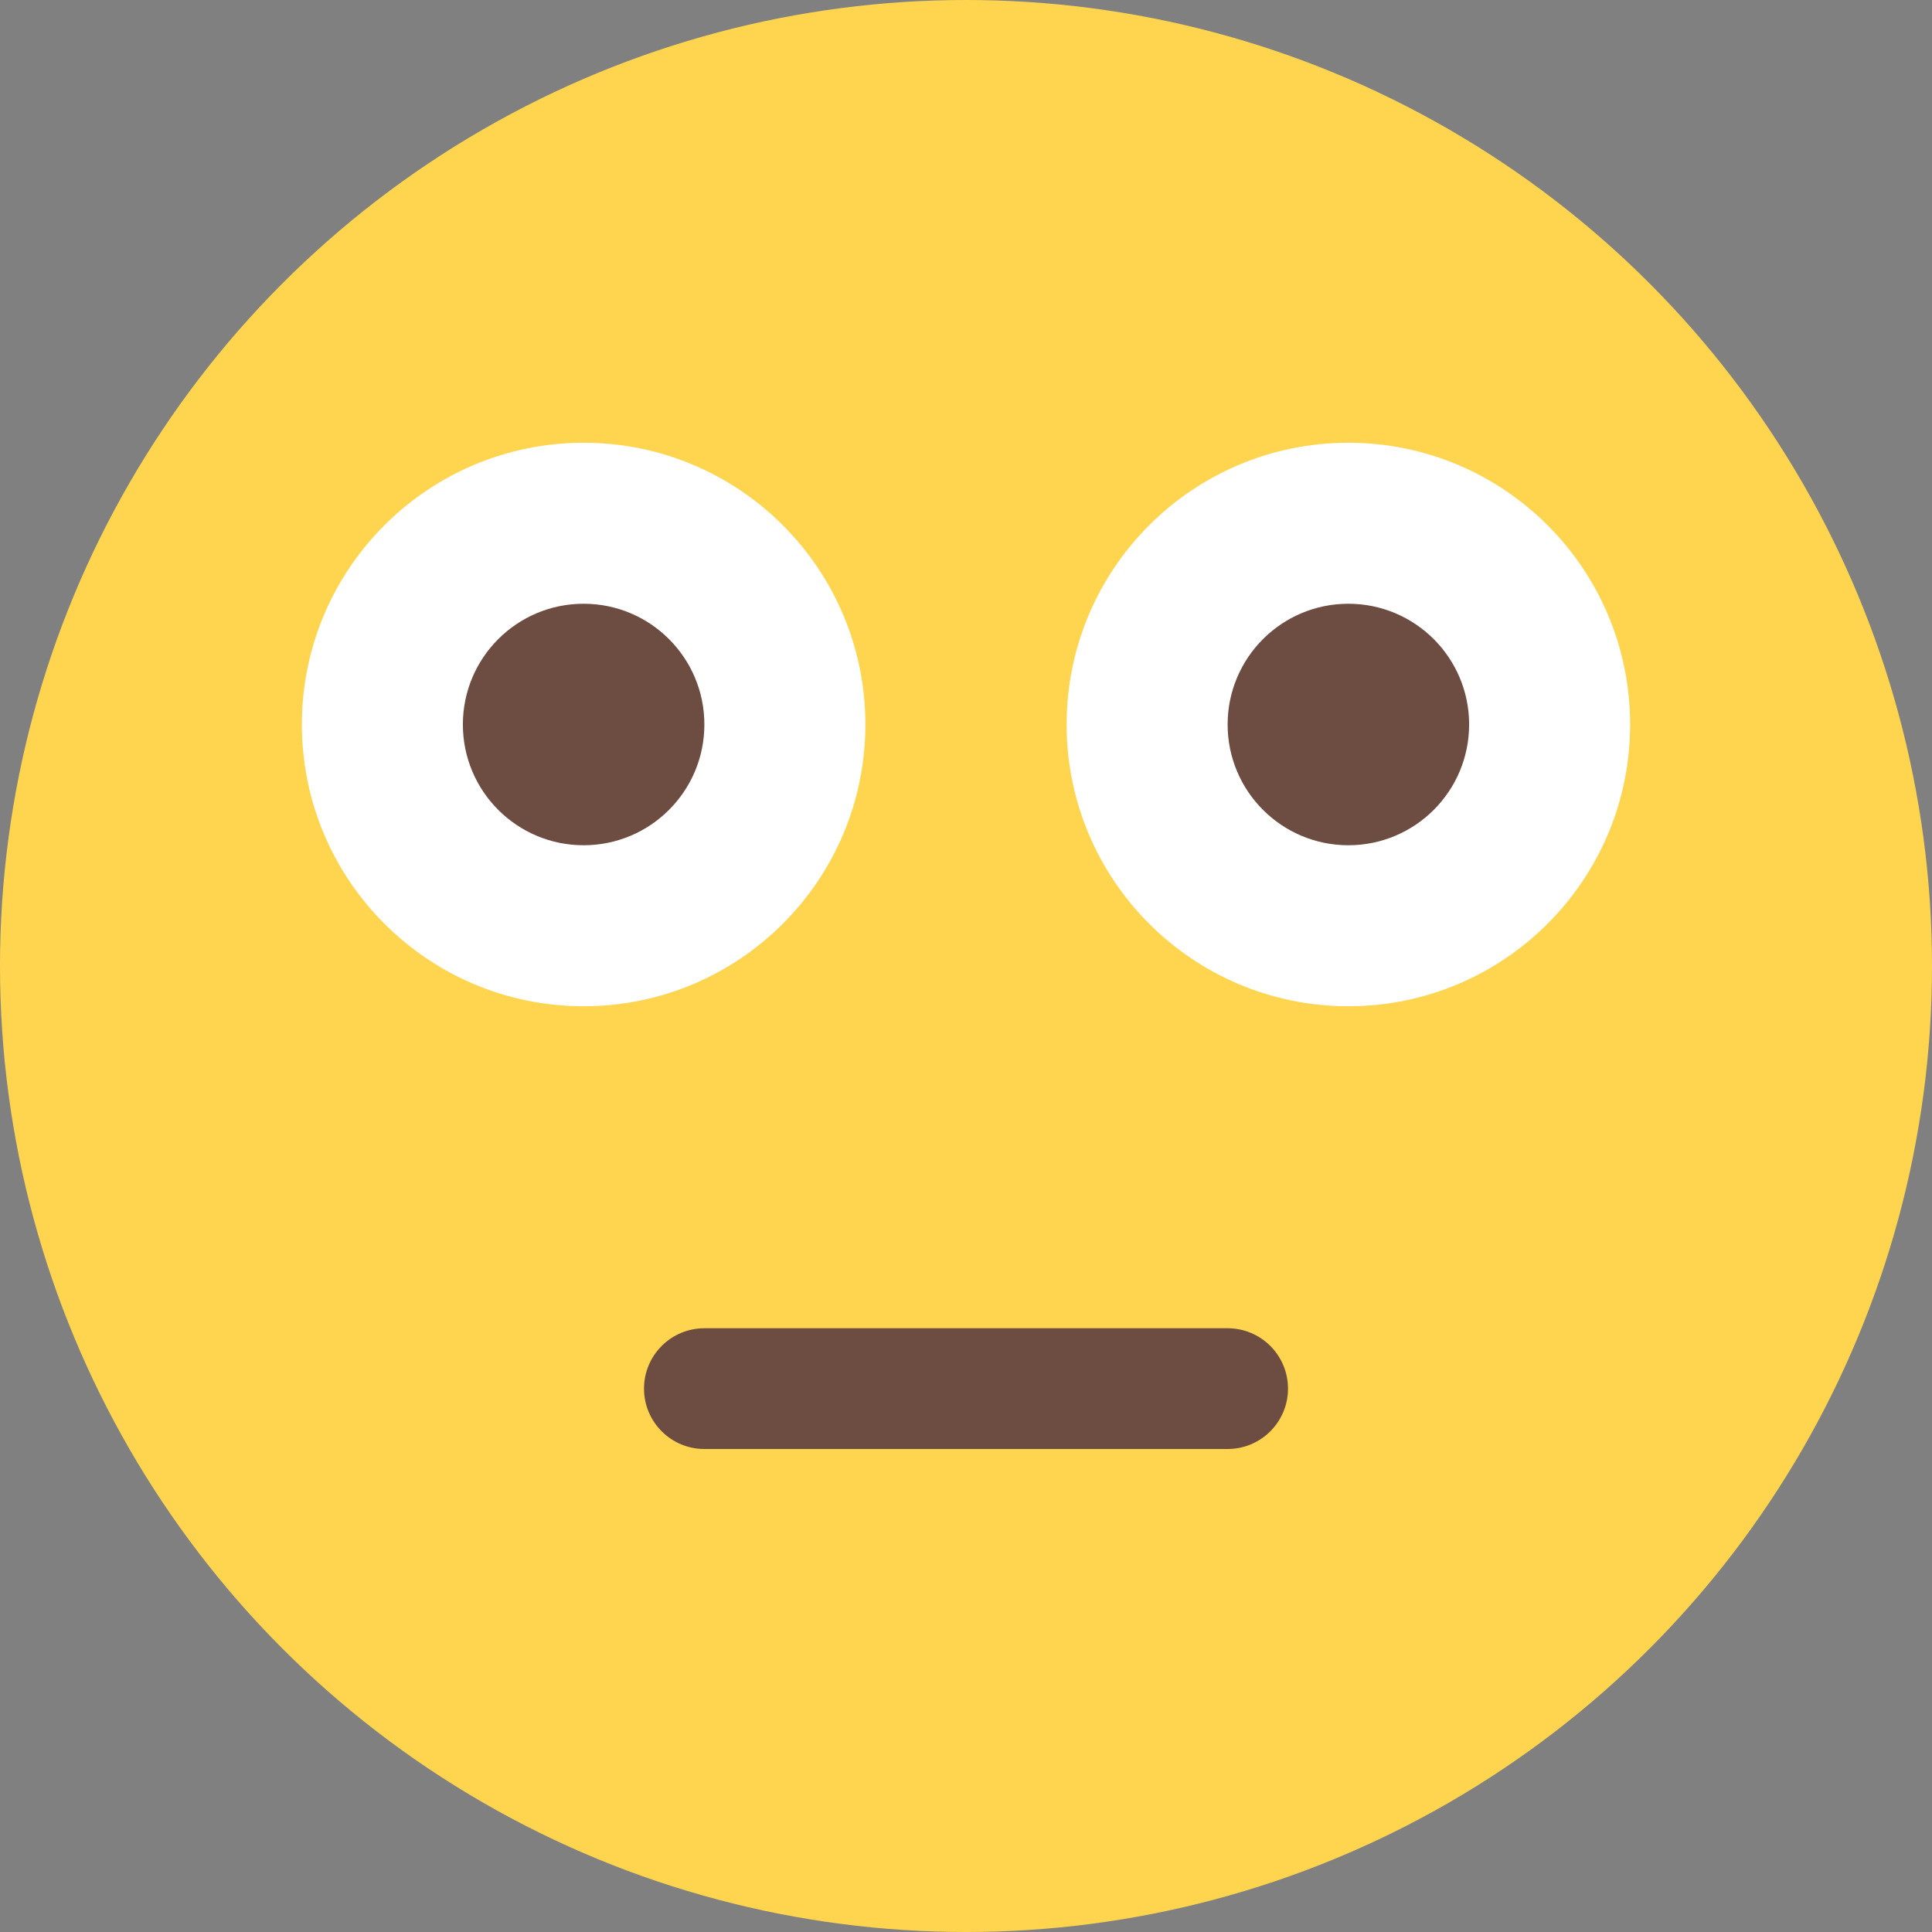 <svg id="color" enable-background="new 0 0 24 24" height="512" viewBox="0 0 24 24" width="512" xmlns="http://www.w3.org/2000/svg"><rect x="0" y="0" width="24" height="24" fill="#808080" stroke="none"/><circle cx="12" cy="12" fill="#ffd54f" r="12"/><circle cx="16.75" cy="9" fill="#fff" r="3.5"/><circle cx="16.75" cy="9" fill="#6d4c41" r="1.5"/><circle cx="7.25" cy="9" fill="#fff" r="3.5"/><g fill="#6d4c41"><circle cx="7.25" cy="9" r="1.5"/><path d="m15.25 18h-6.5c-.414 0-.75-.336-.75-.75s.336-.75.75-.75h6.5c.414 0 .75.336.75.75s-.336.75-.75.75z"/></g></svg>